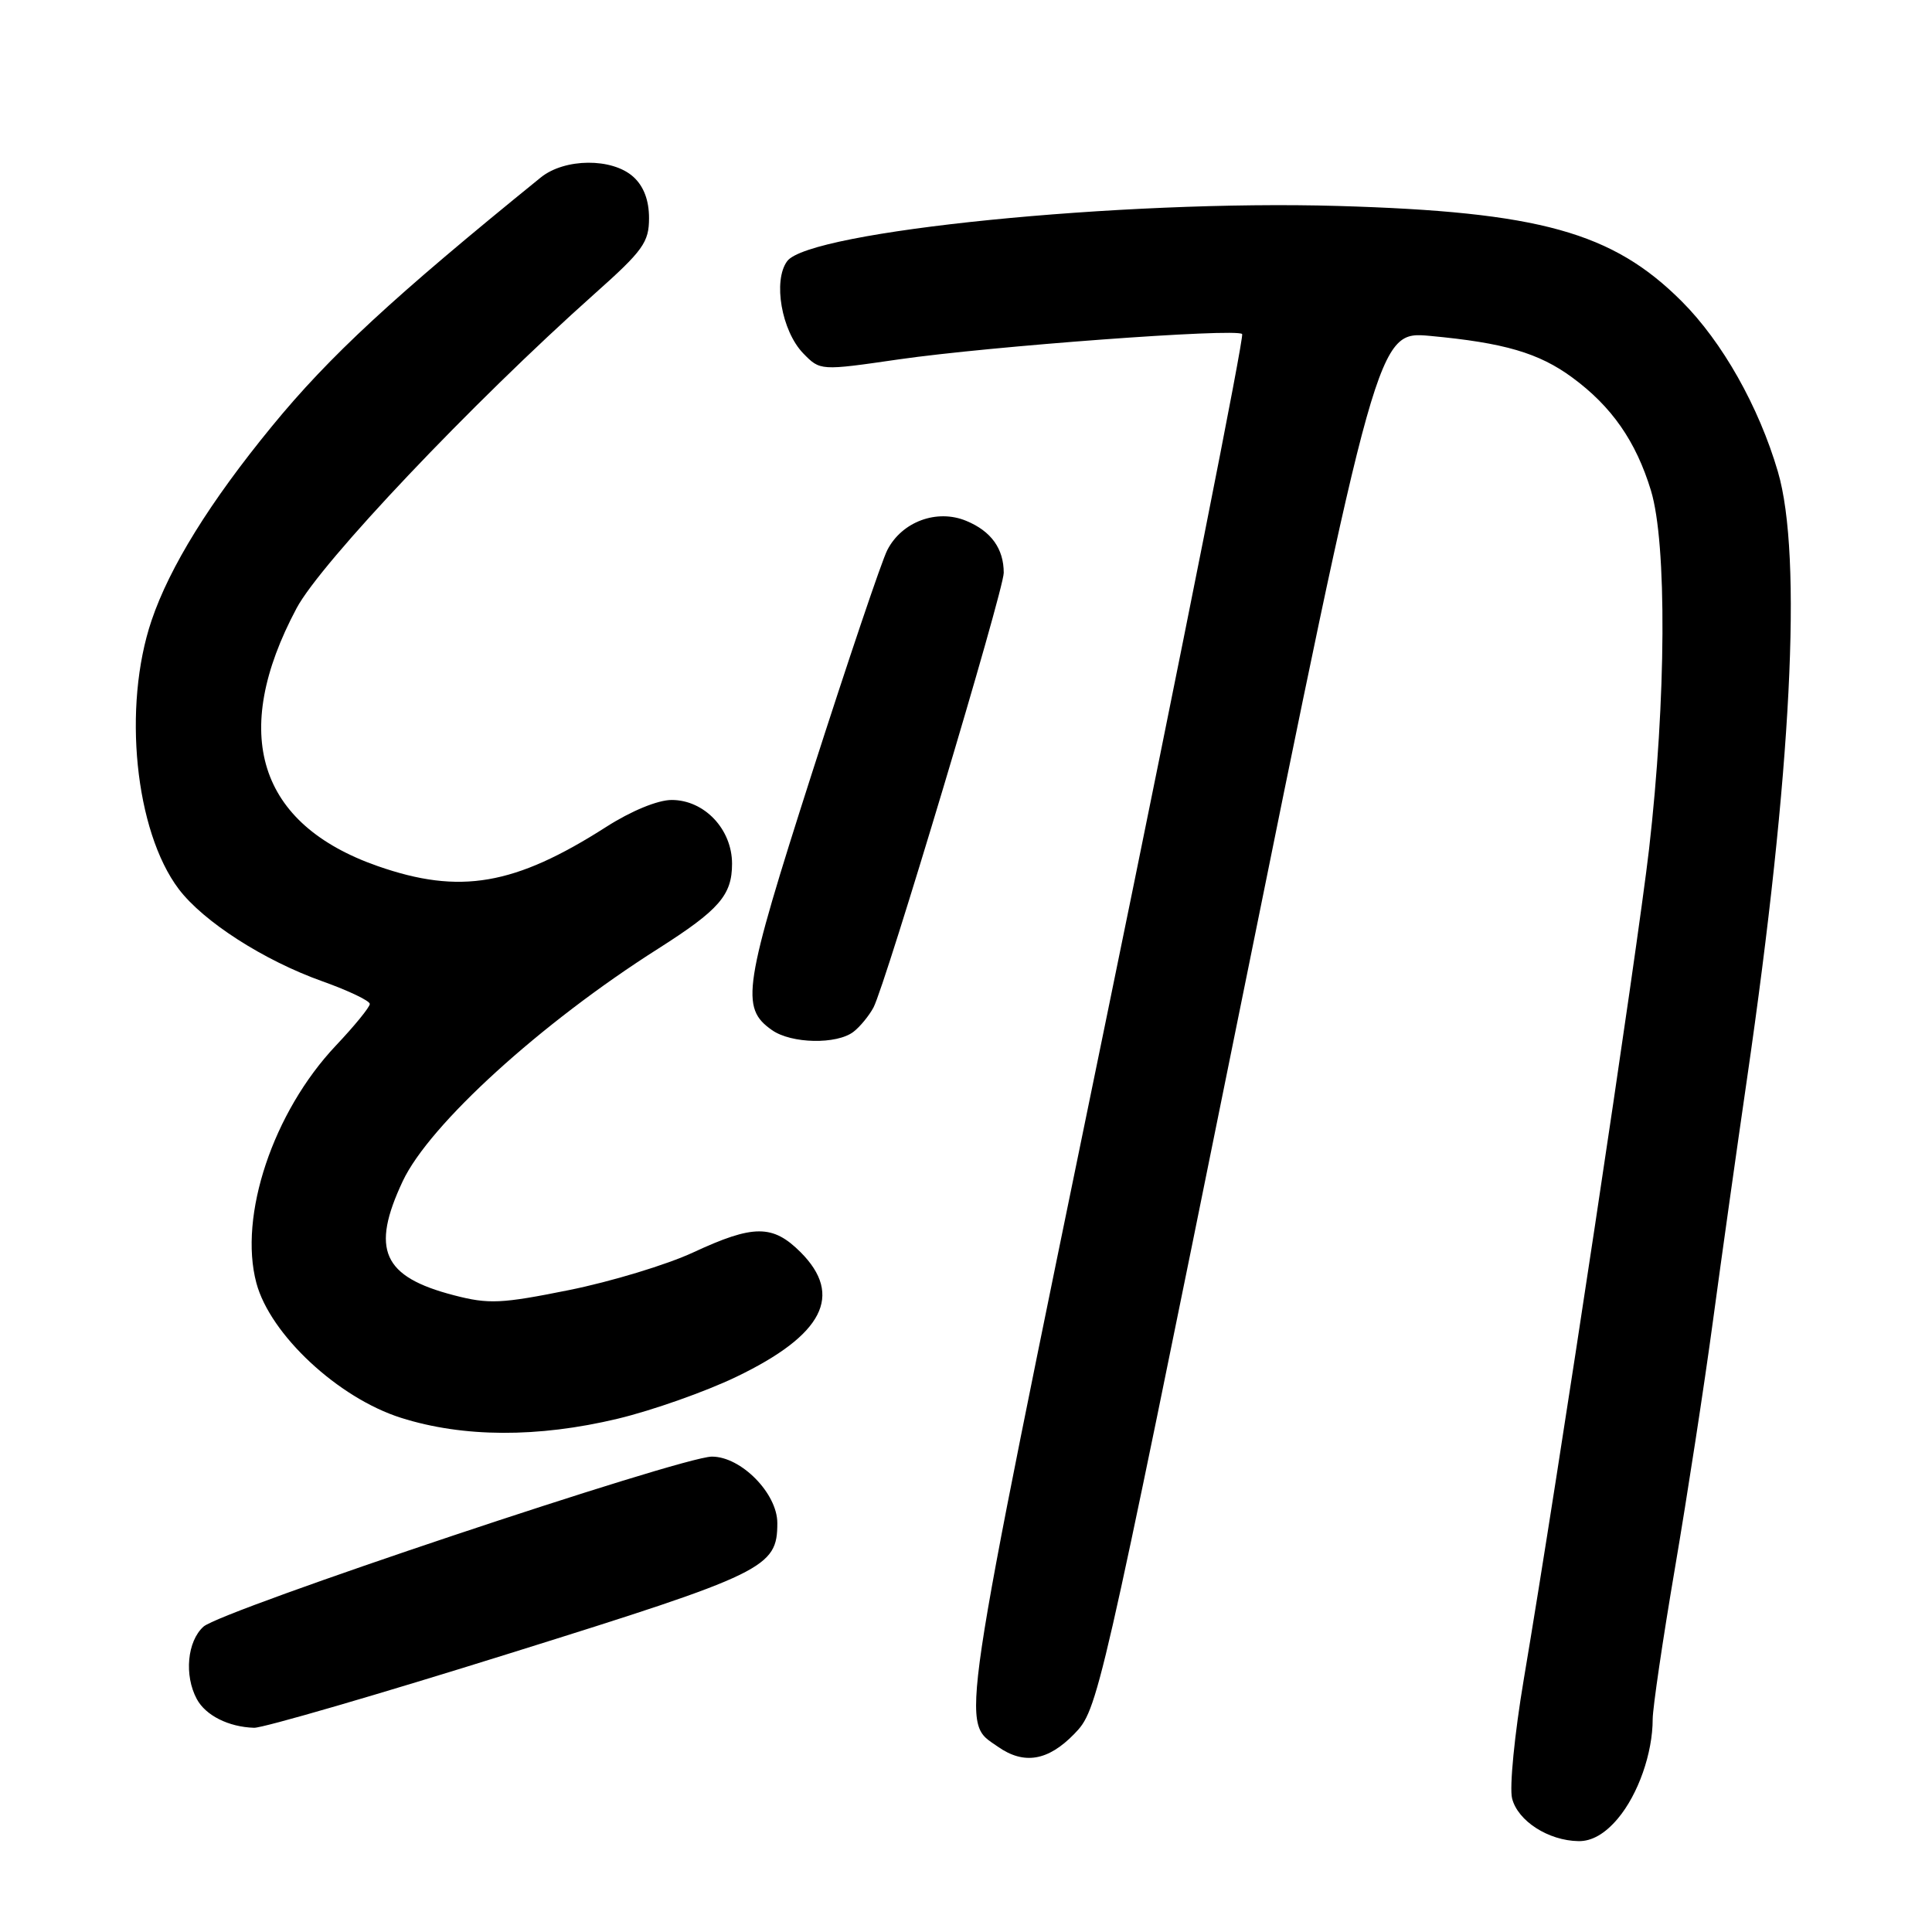 <?xml version="1.0" encoding="UTF-8" standalone="no"?>
<!DOCTYPE svg PUBLIC "-//W3C//DTD SVG 1.1//EN" "http://www.w3.org/Graphics/SVG/1.1/DTD/svg11.dtd" >
<svg xmlns="http://www.w3.org/2000/svg" xmlns:xlink="http://www.w3.org/1999/xlink" version="1.1" viewBox="0 0 256 256">
 <g >
 <path fill="currentColor"
d=" M 214.37 240.97 C 217.07 237.76 218.99 232.30 218.99 227.78 C 219.00 226.28 220.32 217.28 221.94 207.78 C 223.56 198.27 225.83 183.53 226.98 175.00 C 228.13 166.47 230.16 152.07 231.48 143.00 C 237.39 102.40 238.86 73.66 235.58 62.50 C 233.05 53.87 228.22 45.31 222.84 39.93 C 213.66 30.75 203.98 28.07 177.28 27.29 C 148.73 26.46 107.22 30.62 104.30 34.61 C 102.40 37.20 103.56 43.85 106.43 46.82 C 108.68 49.13 108.68 49.13 119.09 47.62 C 131.16 45.88 163.80 43.46 164.59 44.26 C 164.89 44.55 156.75 85.55 146.51 135.36 C 126.77 231.39 127.27 227.98 132.23 231.45 C 135.68 233.87 138.88 233.33 142.35 229.75 C 145.48 226.52 145.63 225.84 164.00 135.18 C 182.50 43.87 182.50 43.87 189.50 44.51 C 199.29 45.42 203.90 46.76 208.33 50.02 C 213.56 53.86 216.77 58.47 218.76 65.00 C 220.89 72.02 220.78 92.69 218.51 112.50 C 216.96 125.93 206.50 195.31 201.90 222.57 C 200.69 229.76 199.99 236.84 200.36 238.30 C 201.11 241.29 205.17 243.90 209.16 243.96 C 210.93 243.99 212.68 242.98 214.37 240.97 Z  M 67.67 219.04 C 101.45 208.48 103.00 207.72 103.00 201.81 C 103.00 197.88 98.19 193.00 94.33 193.01 C 90.28 193.02 29.31 213.41 26.96 215.54 C 24.81 217.48 24.39 221.99 26.07 225.12 C 27.23 227.30 30.29 228.84 33.67 228.94 C 34.86 228.97 50.16 224.52 67.67 219.04 Z  M 81.84 187.99 C 86.43 186.89 93.51 184.39 97.56 182.44 C 109.08 176.90 111.79 171.64 106.08 165.92 C 102.39 162.24 99.85 162.24 91.86 165.95 C 88.36 167.58 80.96 169.82 75.41 170.94 C 66.42 172.75 64.76 172.83 60.15 171.63 C 50.70 169.18 49.10 165.59 53.37 156.50 C 56.91 149.00 71.65 135.58 87.22 125.70 C 95.30 120.56 97.00 118.61 97.00 114.45 C 97.00 109.87 93.33 106.00 89.00 106.00 C 87.16 106.00 83.64 107.45 80.34 109.56 C 68.19 117.33 60.94 118.57 50.04 114.76 C 34.20 109.22 30.43 97.23 39.30 80.59 C 42.52 74.54 62.58 53.38 78.75 38.96 C 85.21 33.21 86.00 32.11 86.00 28.90 C 86.00 26.53 85.29 24.67 83.92 23.43 C 81.12 20.90 74.82 20.95 71.65 23.52 C 52.11 39.36 43.64 47.19 36.02 56.50 C 27.82 66.50 22.48 75.12 20.08 82.22 C 16.22 93.65 17.89 110.13 23.68 117.80 C 26.95 122.12 34.96 127.27 42.75 130.04 C 46.19 131.27 49.00 132.61 49.00 133.03 C 49.00 133.45 46.97 135.94 44.49 138.56 C 36.19 147.36 31.59 161.10 33.97 170.00 C 35.80 176.84 44.80 185.23 53.14 187.87 C 61.38 190.48 71.27 190.52 81.84 187.99 Z  M 113.09 136.72 C 113.96 136.05 115.15 134.60 115.74 133.50 C 117.34 130.48 133.00 78.24 133.00 75.90 C 133.00 72.70 131.33 70.38 128.04 69.02 C 124.15 67.40 119.50 69.12 117.57 72.89 C 116.83 74.33 112.34 87.64 107.58 102.47 C 98.48 130.87 98.06 133.53 102.30 136.50 C 104.87 138.30 110.87 138.42 113.09 136.72 Z "/>
</g>
</svg>